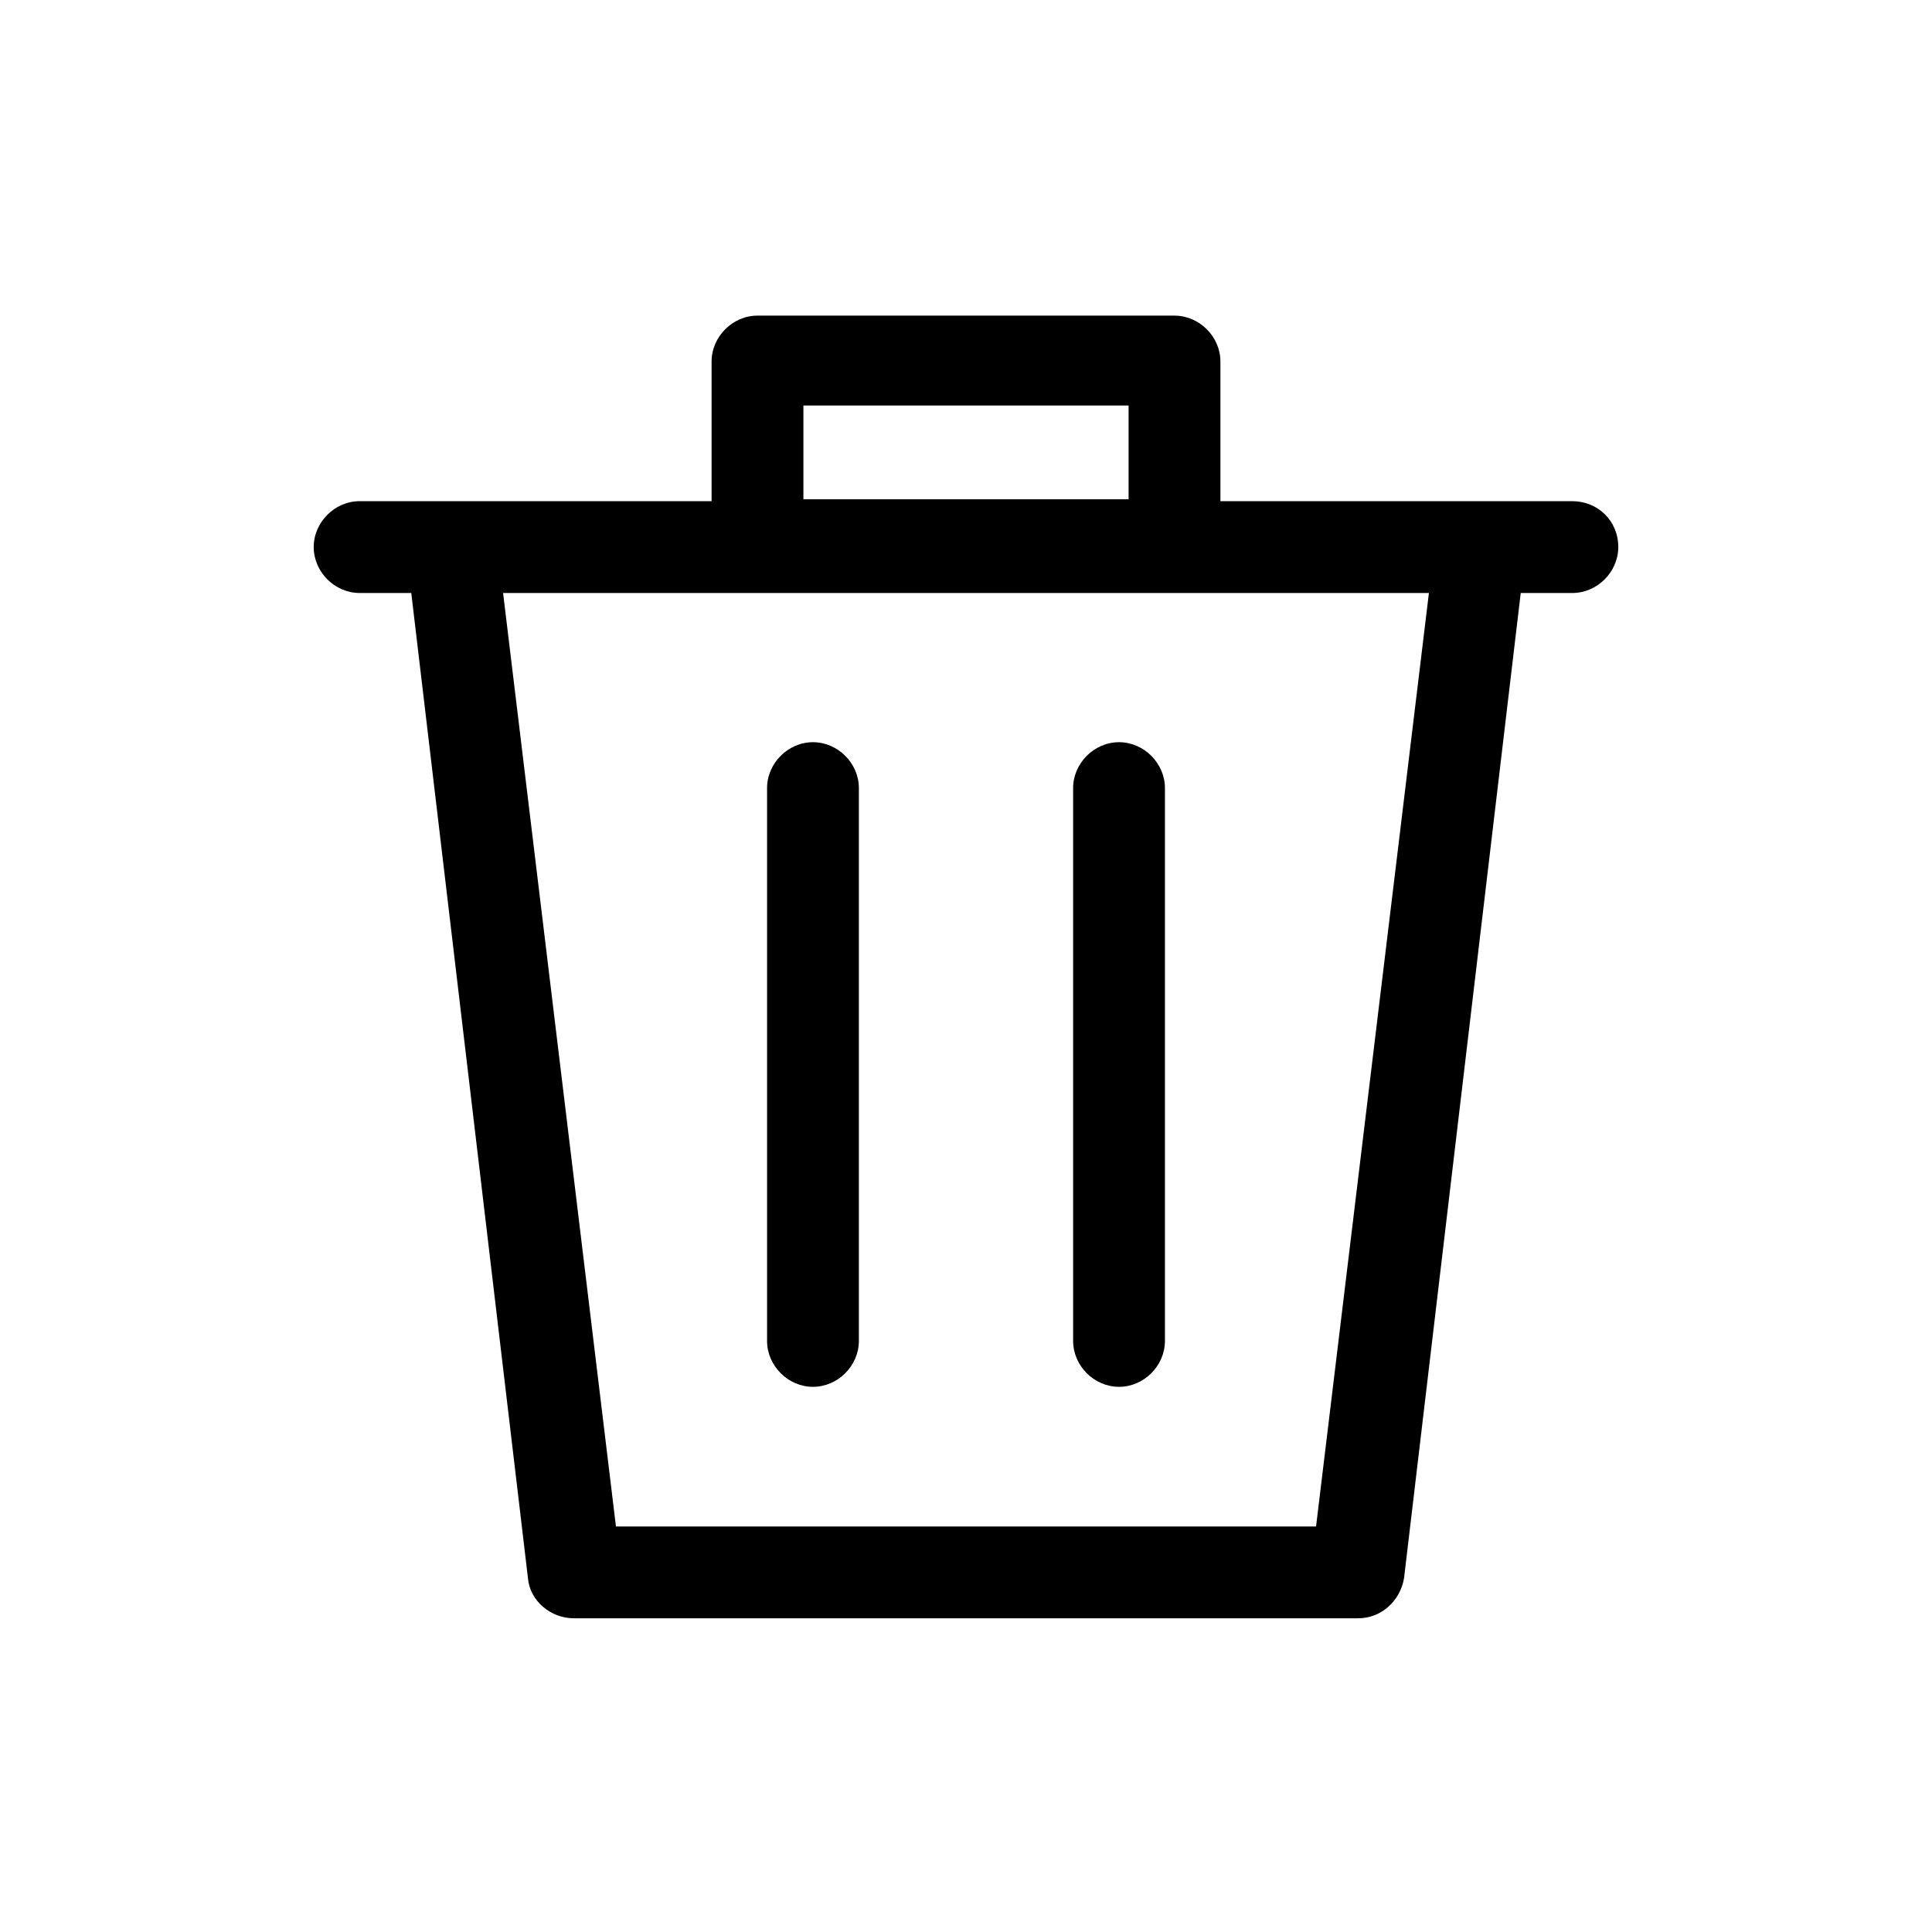 <?xml version="1.0" encoding="UTF-8"?><svg xmlns="http://www.w3.org/2000/svg" xmlns:xlink="http://www.w3.org/1999/xlink" version="1.1" id="Layer_1" x="0px" y="0px" viewBox="0 0 101 101" xml:space="preserve"><path d="M82.2 26.2H63.8v-7.3c0-1.3-1.1-2.4-2.4-2.4H39.6c-1.3 0-2.4 1.1-2.4 2.4v7.3H18.8c-1.3 0-2.4 1.1-2.4 2.4 0 1.3 1.1 2.4 2.4 2.4h2.7l6.1 51.5c.1 1.2 1.2 2.1 2.4 2.1h41c1.2 0 2.2-.9 2.4-2.1L79.5 31h2.7c1.3 0 2.4-1.1 2.4-2.4 0-1.4-1.1-2.4-2.4-2.4zm-40.2-5h17v4.9H42v-4.9zm26.8 58.6H32.2L26.3 31h48.4l-5.9 48.8z"/><path d="M42.5 38.8c-1.3 0-2.4 1.1-2.4 2.4v28.9c0 1.3 1.1 2.4 2.4 2.4 1.3 0 2.4-1.1 2.4-2.4V41.2c0-1.3-1.1-2.4-2.4-2.4z"/><path d="M58.5 38.8c-1.3 0-2.4 1.1-2.4 2.4v28.9c0 1.3 1.1 2.4 2.4 2.4 1.3 0 2.4-1.1 2.4-2.4V41.2c0-1.3-1.1-2.4-2.4-2.4z"/></svg>